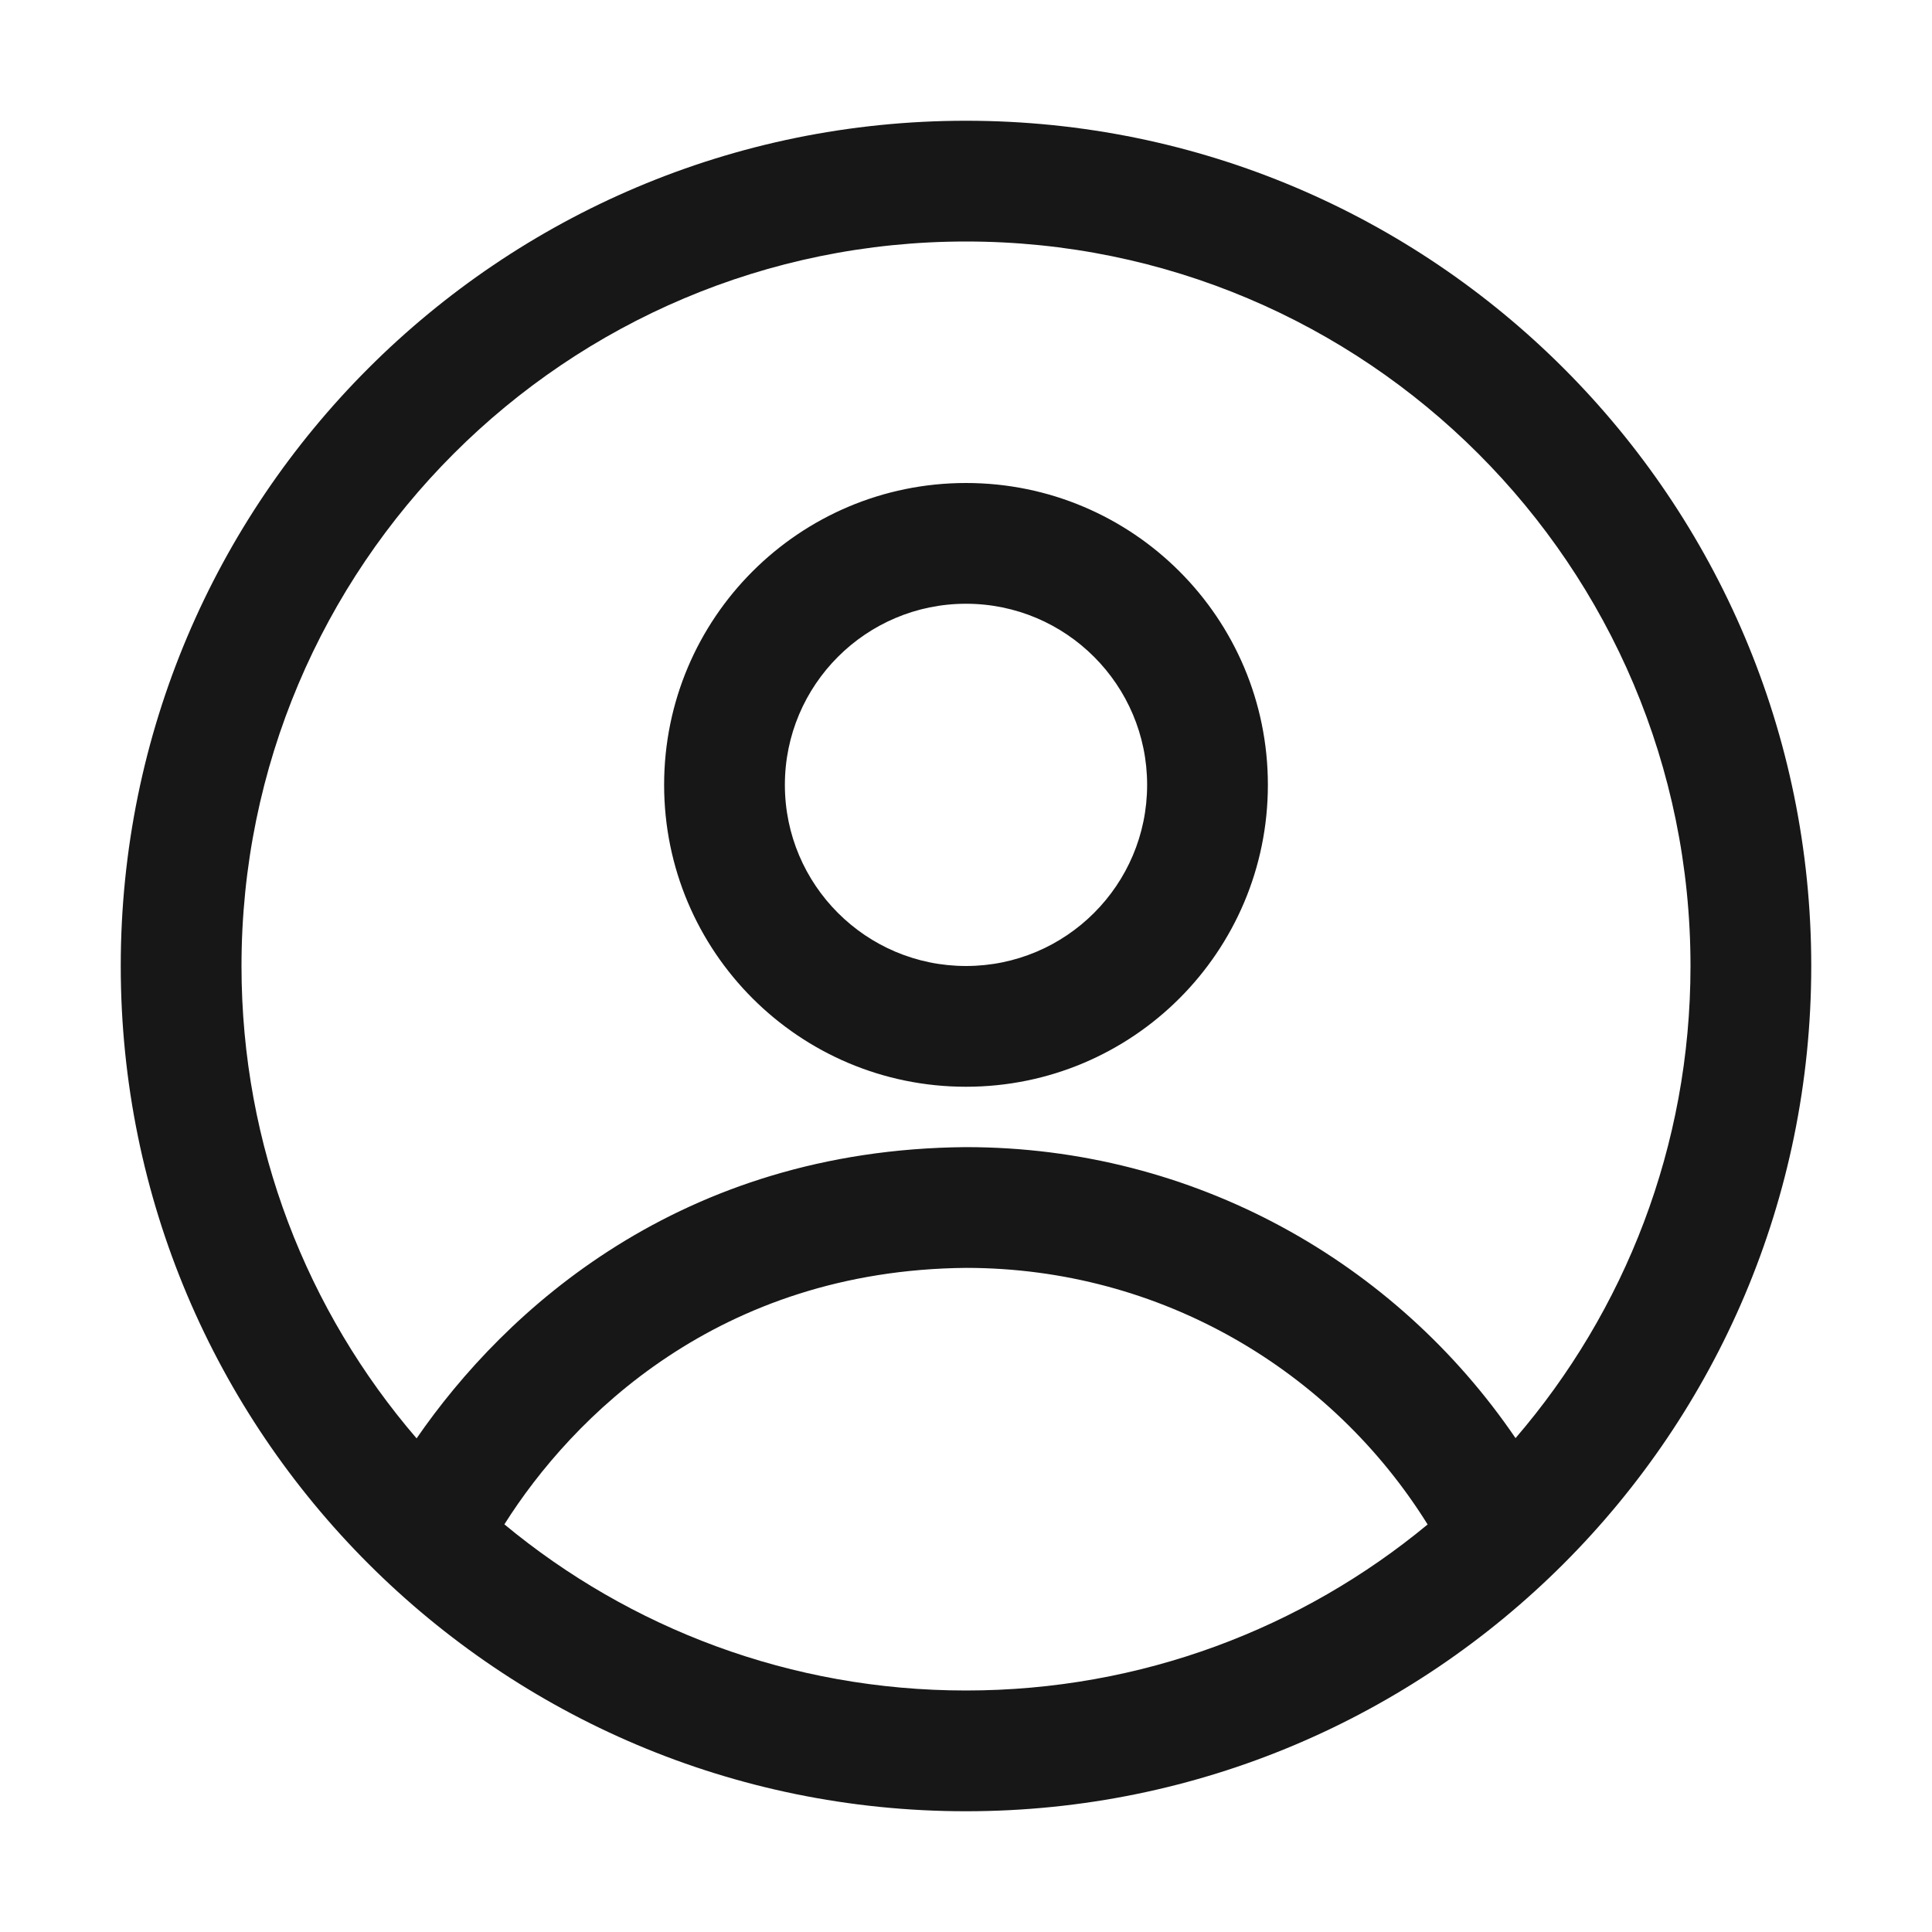 <svg width="16" height="16" viewBox="0 0 16 16" fill="none" xmlns="http://www.w3.org/2000/svg">
<path fill-rule="evenodd" clip-rule="evenodd" d="M1 8C1 4.134 4.134 1 8 1C11.866 1 15 4.134 15 8C15 11.866 11.866 15 8 15C4.134 15 1 11.866 1 8ZM8 2C4.686 2 2 4.686 2 8C2 9.494 2.546 10.861 3.45 11.912C4.182 10.85 5.631 9.52 7.996 9.5L8 9.5C9.893 9.5 11.562 10.456 12.551 11.91C13.454 10.86 14 9.494 14 8C14 4.686 11.314 2 8 2ZM11.823 12.625C11.028 11.349 9.614 10.501 8.002 10.5C5.948 10.518 4.737 11.737 4.177 12.624C5.215 13.484 6.547 14 8 14C9.453 14 10.785 13.484 11.823 12.625ZM8 5C7.172 5 6.5 5.672 6.5 6.5C6.5 7.328 7.172 8 8 8C8.828 8 9.5 7.328 9.5 6.5C9.5 5.672 8.828 5 8 5ZM5.5 6.5C5.5 5.119 6.619 4 8 4C9.381 4 10.5 5.119 10.5 6.5C10.5 7.881 9.381 9 8 9C6.619 9 5.5 7.881 5.5 6.5Z" fill="#171717"/>
</svg>
